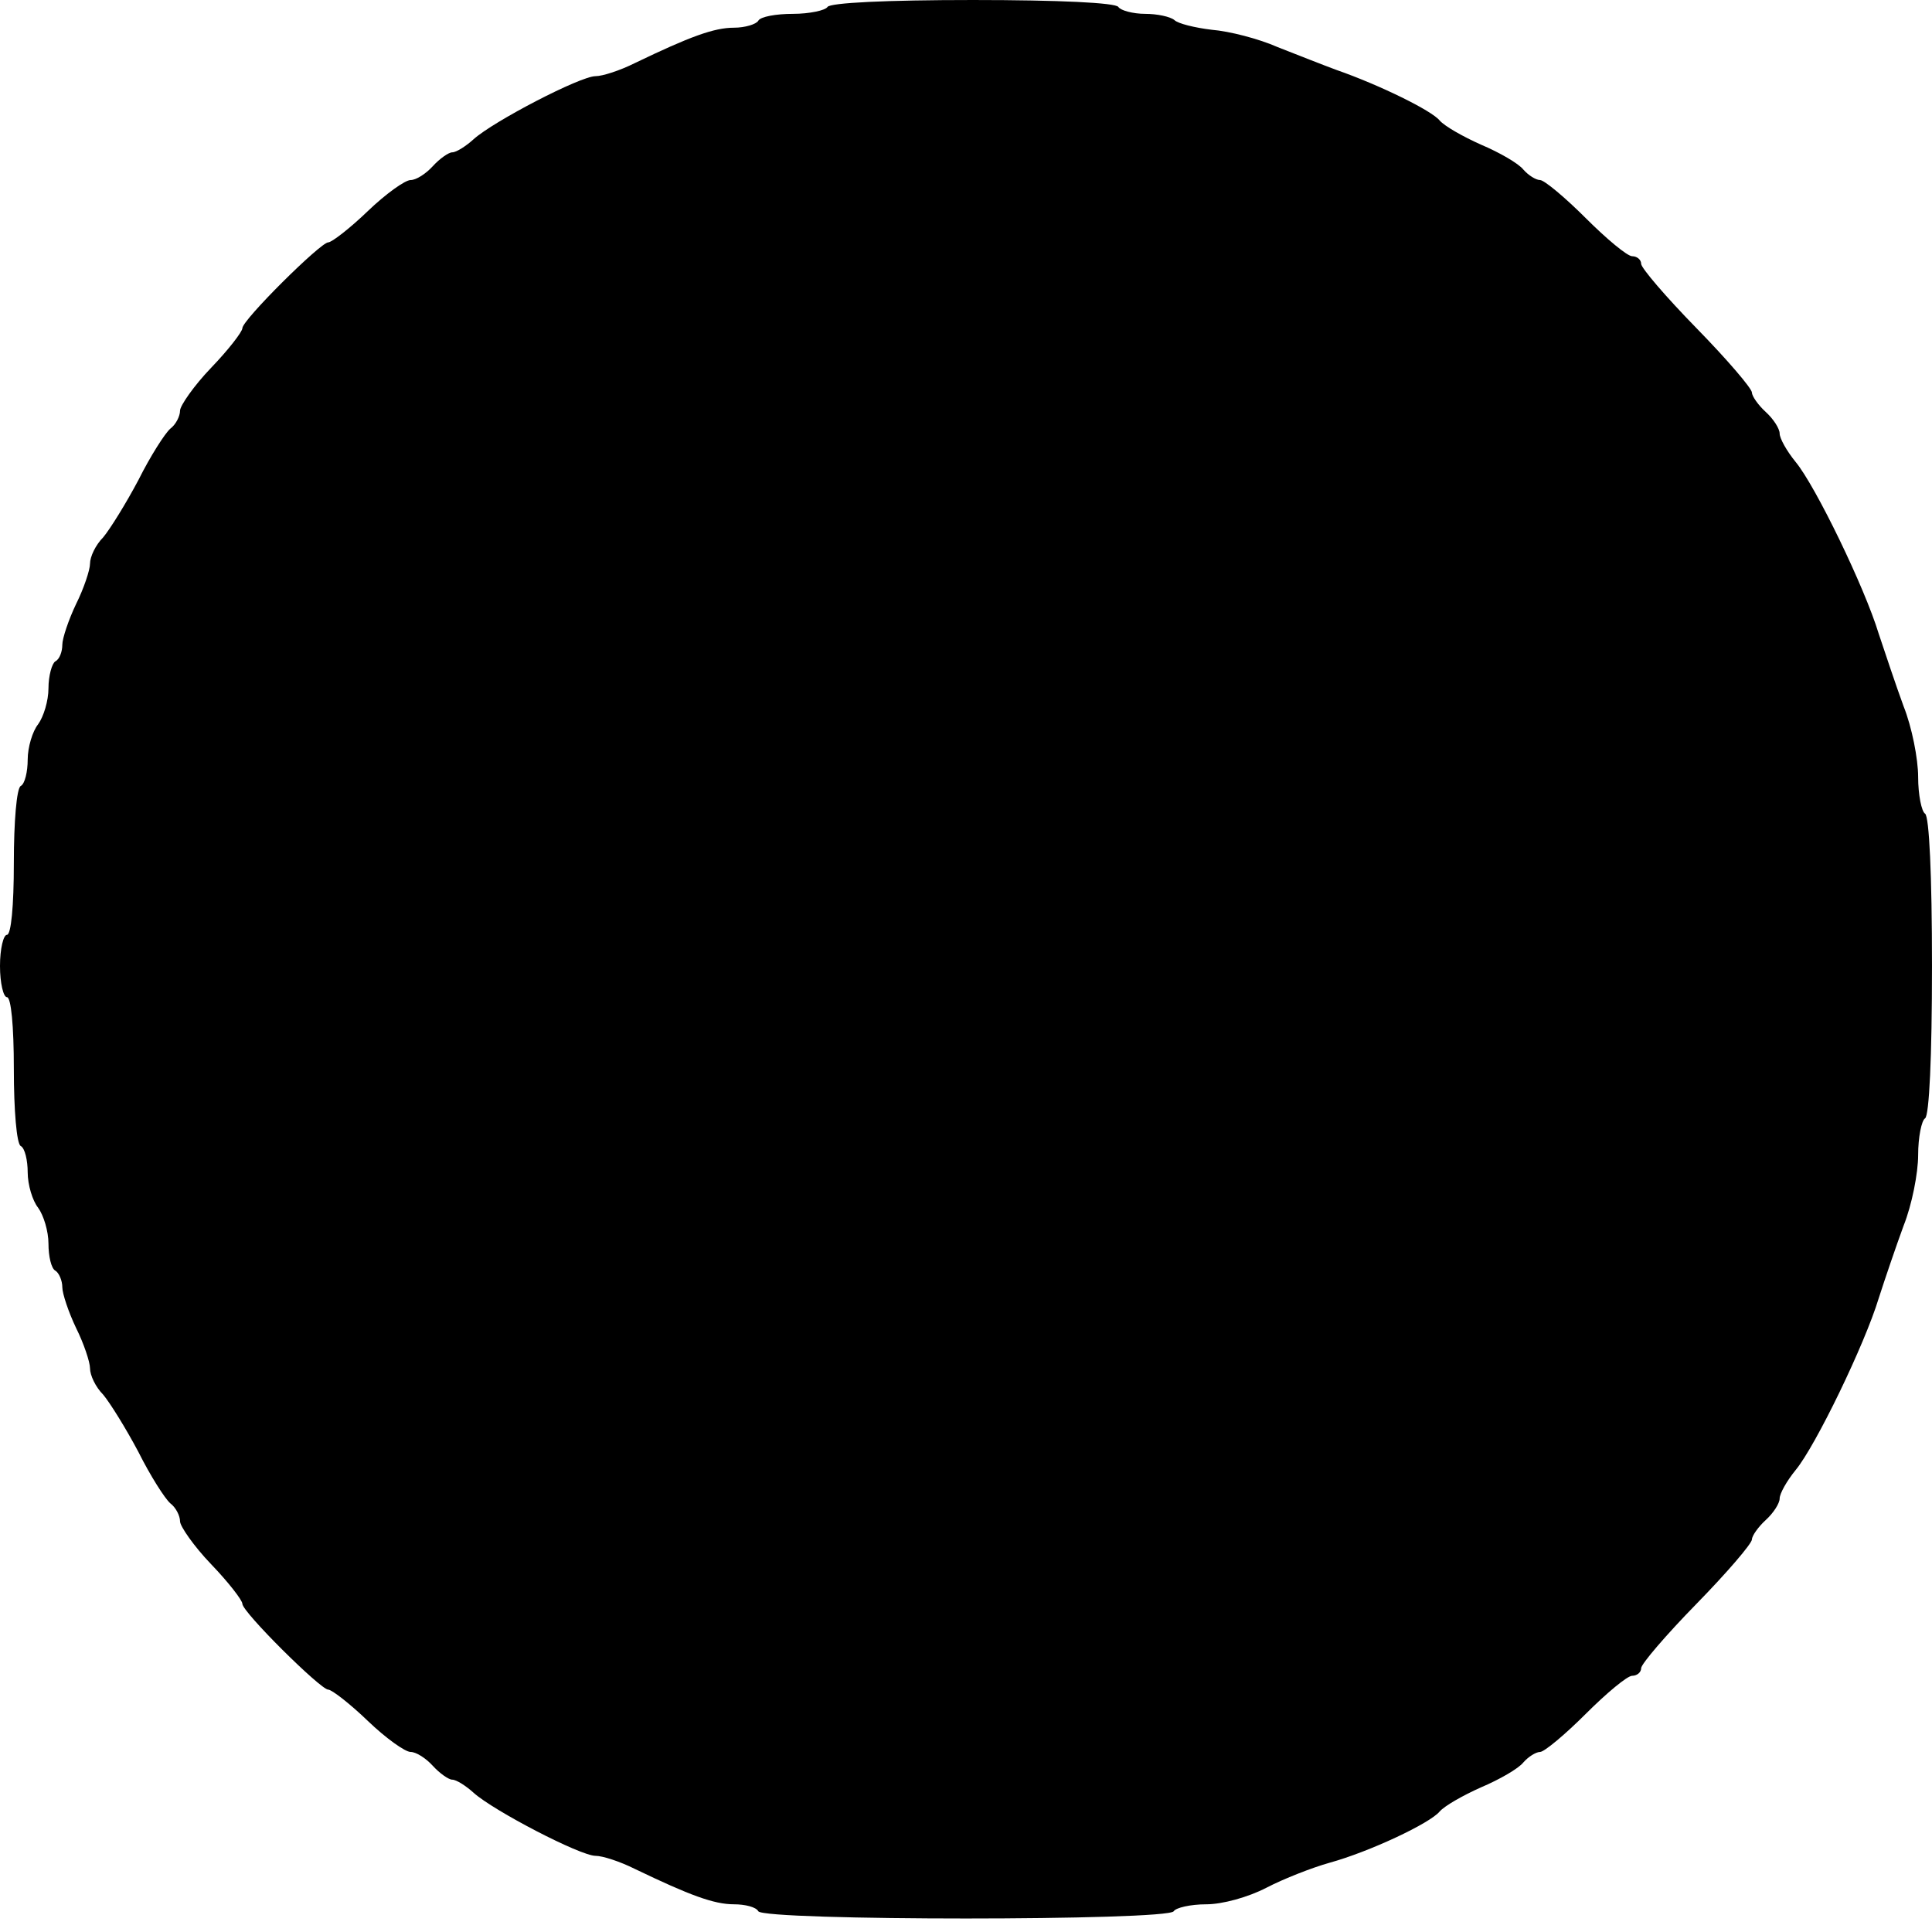 <?xml version="1.0" standalone="no"?>
<!DOCTYPE svg PUBLIC "-//W3C//DTD SVG 20010904//EN"
 "http://www.w3.org/TR/2001/REC-SVG-20010904/DTD/svg10.dtd">
<svg version="1.0" xmlns="http://www.w3.org/2000/svg"
 width="279pt" height="279pt" viewBox="0 0 279 279"
 preserveAspectRatio="xMidYMid meet">
<g transform="translate(0,279) scale(0.1,-0.1)"
fill="#000000" stroke="none">
<path d="M1195 2780 c-3 -5 -26 -10 -50 -10 -24 0 -47 -4 -50 -10 -3 -5 -19
-10 -35 -10 -29 0 -64 -13 -143 -51 -22 -11 -47 -19 -57 -19 -22 0 -147 -65
-176 -91 -11 -10 -25 -19 -31 -19 -5 0 -18 -9 -28 -20 -10 -11 -24 -20 -32
-20 -8 0 -36 -20 -62 -45 -26 -25 -52 -45 -57 -45 -11 0 -124 -112 -124 -124
0 -5 -20 -31 -45 -57 -25 -26 -45 -55 -45 -62 0 -8 -6 -20 -14 -26 -8 -7 -29
-40 -46 -74 -18 -34 -41 -71 -51 -83 -11 -11 -19 -28 -19 -38 0 -9 -9 -36 -20
-58 -11 -23 -20 -50 -20 -59 0 -10 -4 -21 -10 -24 -5 -3 -10 -21 -10 -39 0
-18 -7 -41 -15 -52 -8 -10 -15 -33 -15 -51 0 -17 -4 -35 -10 -38 -6 -3 -10
-52 -10 -111 0 -63 -4 -104 -10 -104 -5 0 -10 -20 -10 -45 0 -25 5 -45 10 -45
6 0 10 -41 10 -104 0 -59 4 -108 10 -111 6 -3 10 -21 10 -38 0 -18 7 -41 15
-51 8 -11 15 -34 15 -52 0 -18 4 -36 10 -39 5 -3 10 -14 10 -24 0 -9 9 -36 20
-59 11 -22 20 -49 20 -58 0 -10 8 -27 19 -38 10 -12 33 -49 51 -83 17 -34 38
-67 46 -74 8 -6 14 -18 14 -26 0 -7 20 -36 45 -62 25 -26 45 -52 45 -57 0 -12
113 -124 124 -124 5 0 31 -20 57 -45 26 -25 54 -45 62 -45 8 0 22 -9 32 -20
10 -11 23 -20 28 -20 6 0 20 -9 31 -19 29 -26 154 -91 176 -91 10 0 35 -8 57
-19 79 -38 114 -51 143 -51 16 0 32 -4 35 -10 8 -14 592 -14 600 0 3 5 24 10
47 10 23 0 60 10 87 24 25 13 66 29 91 36 58 16 145 57 159 74 7 8 33 23 60
35 26 11 54 27 61 36 7 8 18 15 24 15 6 0 36 25 66 55 30 30 60 55 67 55 7 0
13 5 13 11 0 6 36 48 80 93 44 45 80 87 80 93 0 5 9 18 20 28 11 10 20 24 20
31 0 7 10 25 23 41 29 35 100 182 120 248 9 28 25 75 36 105 12 30 21 76 21
102 0 26 5 50 10 53 6 4 10 88 10 220 0 132 -4 216 -10 220 -5 3 -10 27 -10
53 0 26 -9 72 -21 102 -11 30 -27 78 -36 105 -20 66 -91 213 -120 248 -13 16
-23 34 -23 41 0 7 -9 21 -20 31 -11 10 -20 23 -20 28 0 6 -36 48 -80 93 -44
45 -80 87 -80 93 0 6 -6 11 -13 11 -7 0 -37 25 -67 55 -30 30 -60 55 -66 55
-6 0 -17 7 -24 15 -7 9 -35 25 -61 36 -27 12 -53 27 -60 35 -11 14 -86 51
-149 73 -19 7 -57 22 -85 33 -27 12 -70 23 -95 25 -25 3 -49 9 -54 14 -6 5
-25 9 -42 9 -18 0 -36 5 -39 10 -4 6 -85 10 -210 10 -125 0 -206 -4 -210 -10z"/>
</g>
</svg>
